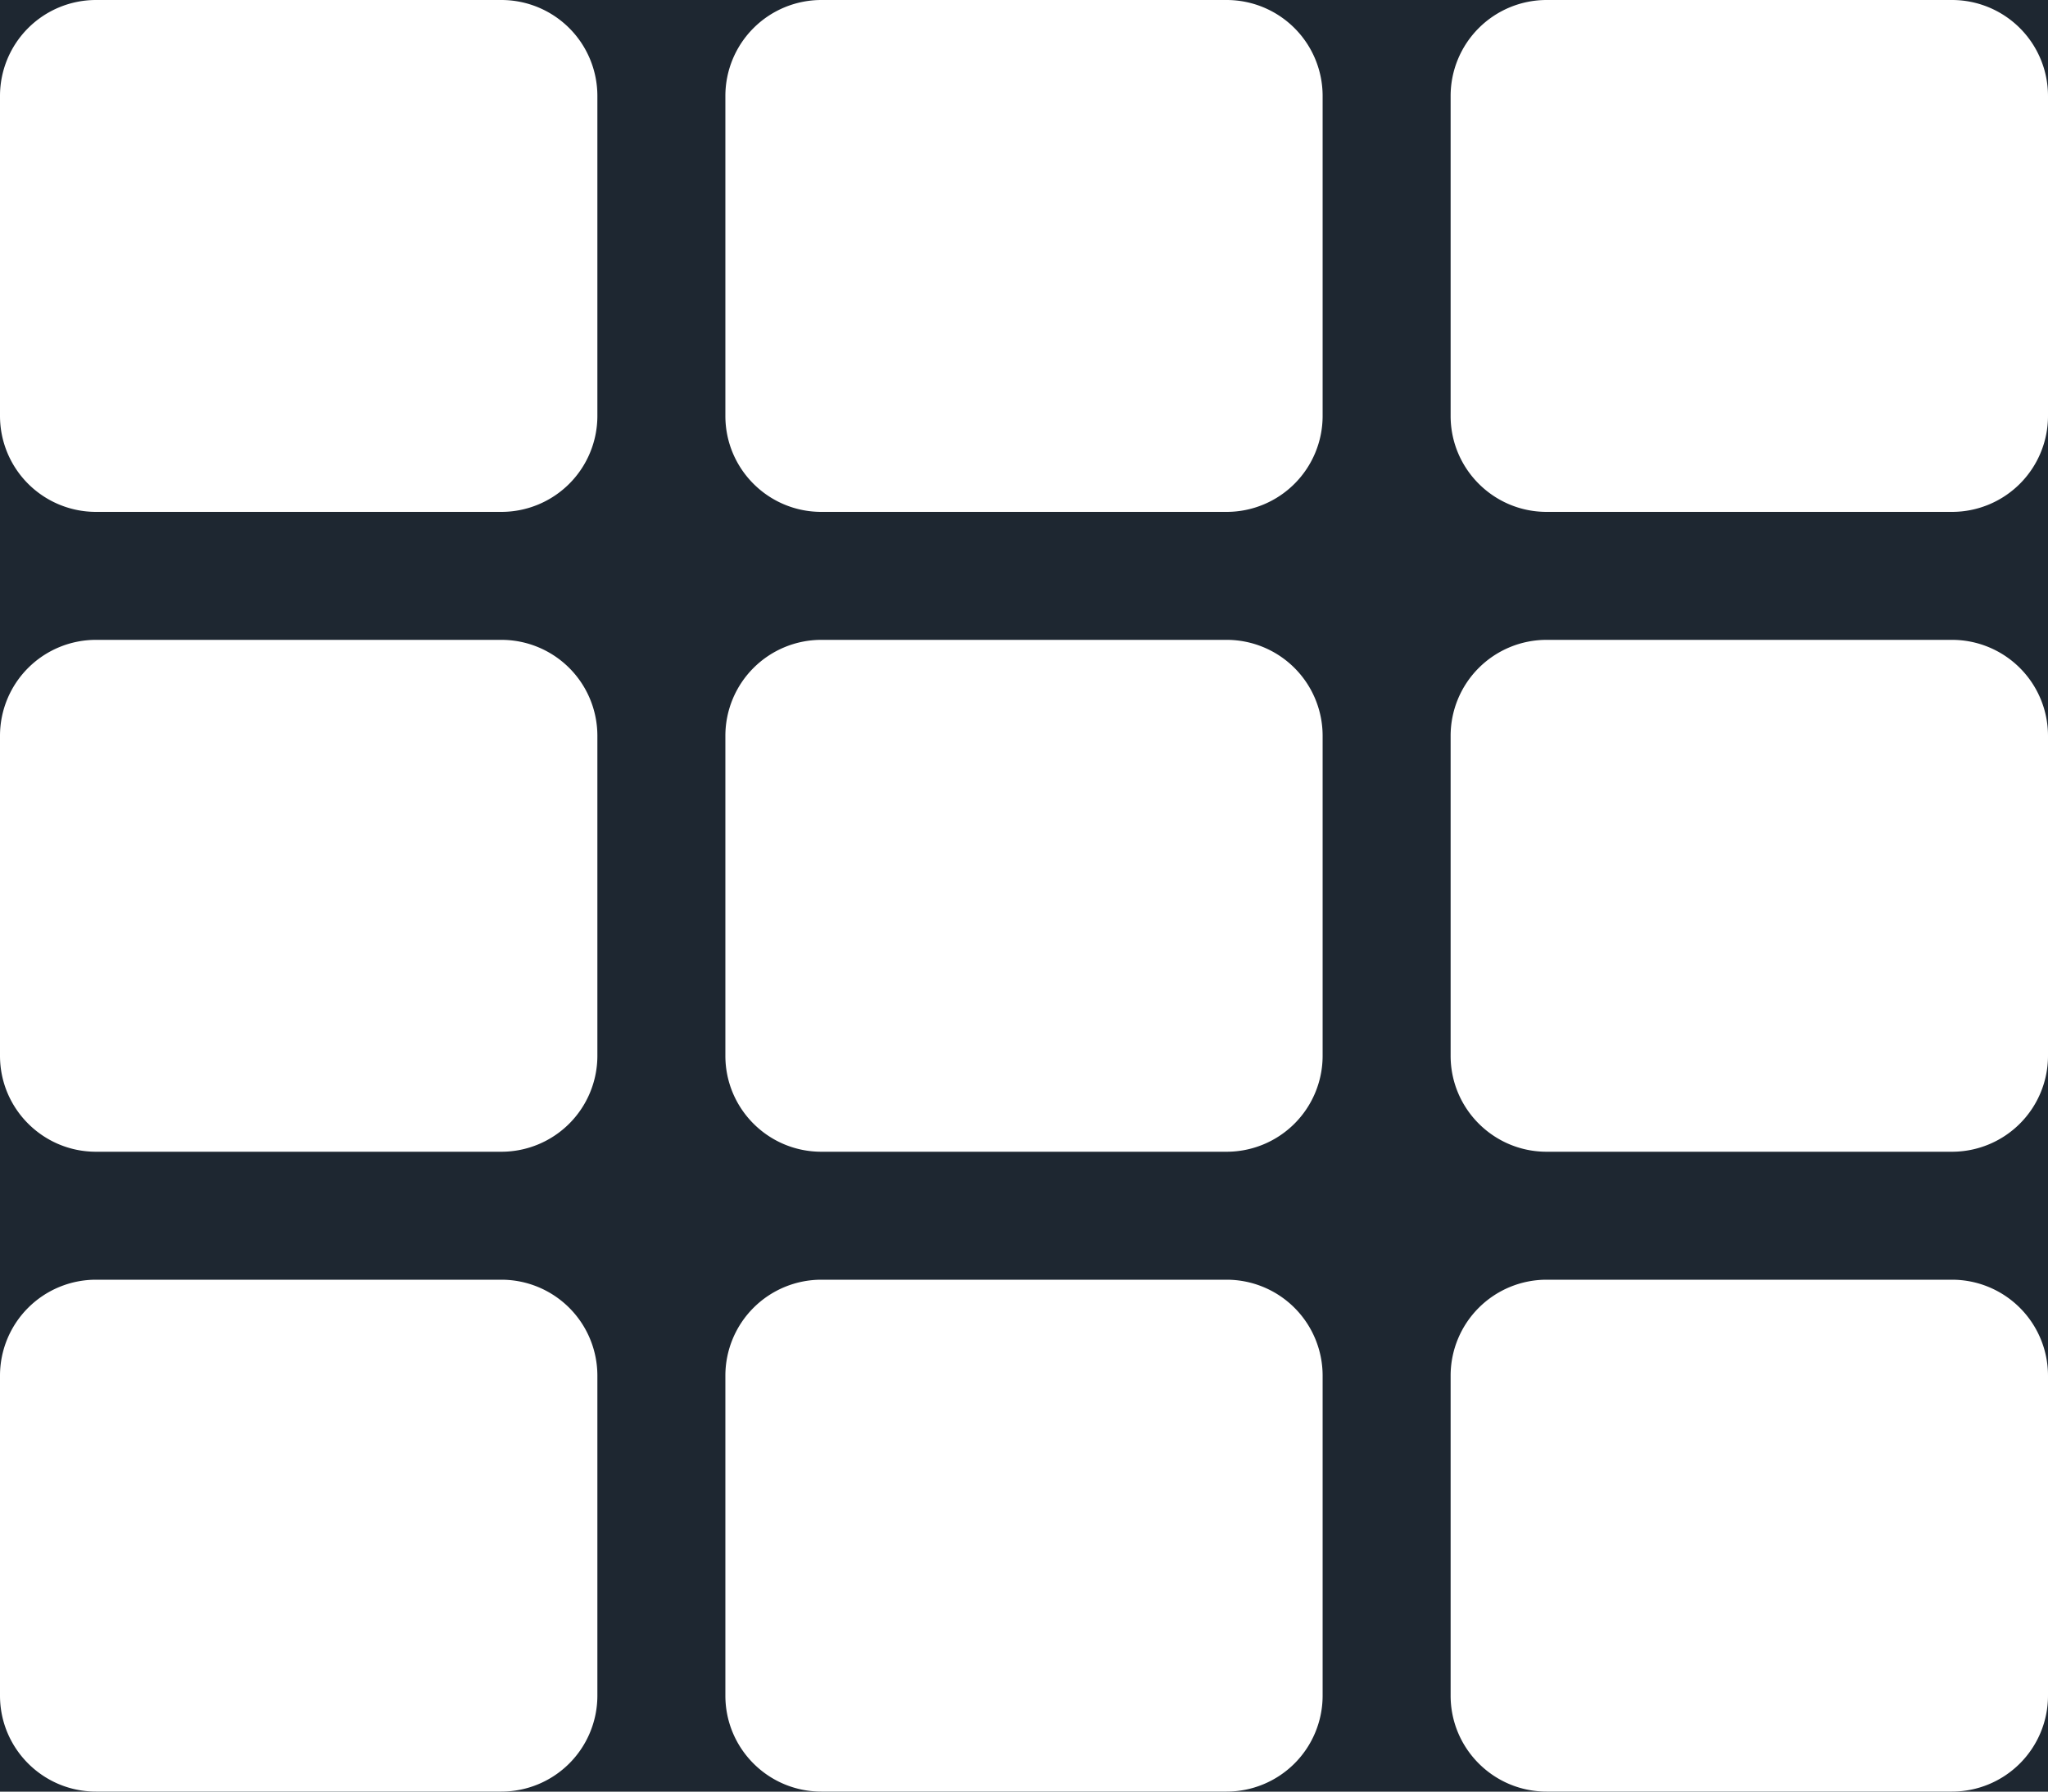 <svg width="16" height="14" viewBox="0 0 16 14" xmlns="http://www.w3.org/2000/svg">
    <g fill="none" fill-rule="evenodd">
        <path fill="#FFF" d="M-24-27h1680v1077H-24z"/>
        <path stroke="#979797" fill="#D8D8D8" d="M-24-27h1680v63H-24z"/>
        <path fill="#2A3643" d="M-24-27h1681v70H-24z"/>
        <path fill="#000" opacity=".276" d="M-24-27h66v71h-66z"/>
        <path d="M4.667.75v2.5a.75.75 0 0 1-.75.75H.75A.75.75 0 0 1 0 3.25V.75A.75.75 0 0 1 .75 0h3.167a.75.75 0 0 1 .75.75zm5.666 7.5v-2.5a.75.75 0 0 0-.75-.75H6.417a.75.75 0 0 0-.75.75v2.5c0 .414.335.75.75.75h3.166a.75.75 0 0 0 .75-.75zm1-7.5v2.5c0 .414.336.75.75.75h3.167a.75.75 0 0 0 .75-.75V.75a.75.75 0 0 0-.75-.75h-3.167a.75.75 0 0 0-.75.75zm-1 2.5V.75a.75.75 0 0 0-.75-.75H6.417a.75.75 0 0 0-.75.75v2.5c0 .414.335.75.75.75h3.166a.75.75 0 0 0 .75-.75zM3.917 5H.75a.75.75 0 0 0-.75.75v2.5c0 .414.336.75.75.75h3.167a.75.75 0 0 0 .75-.75v-2.5a.75.75 0 0 0-.75-.75zM0 10.75v2.5c0 .414.336.75.75.75h3.167a.75.75 0 0 0 .75-.75v-2.5a.75.75 0 0 0-.75-.75H.75a.75.75 0 0 0-.75.75zM12.083 9h3.167a.75.75 0 0 0 .75-.75v-2.5a.75.75 0 0 0-.75-.75h-3.167a.75.75 0 0 0-.75.75v2.5c0 .414.336.75.75.75zm0 5h3.167a.75.75 0 0 0 .75-.75v-2.5a.75.75 0 0 0-.75-.75h-3.167a.75.75 0 0 0-.75.75v2.5c0 .414.336.75.75.75zm-6.416-3.25v2.5c0 .414.335.75.75.75h3.166a.75.75 0 0 0 .75-.75v-2.5a.75.75 0 0 0-.75-.75H6.417a.75.75 0 0 0-.75.75z" fill="#FFF"/>
    </g>
</svg>
